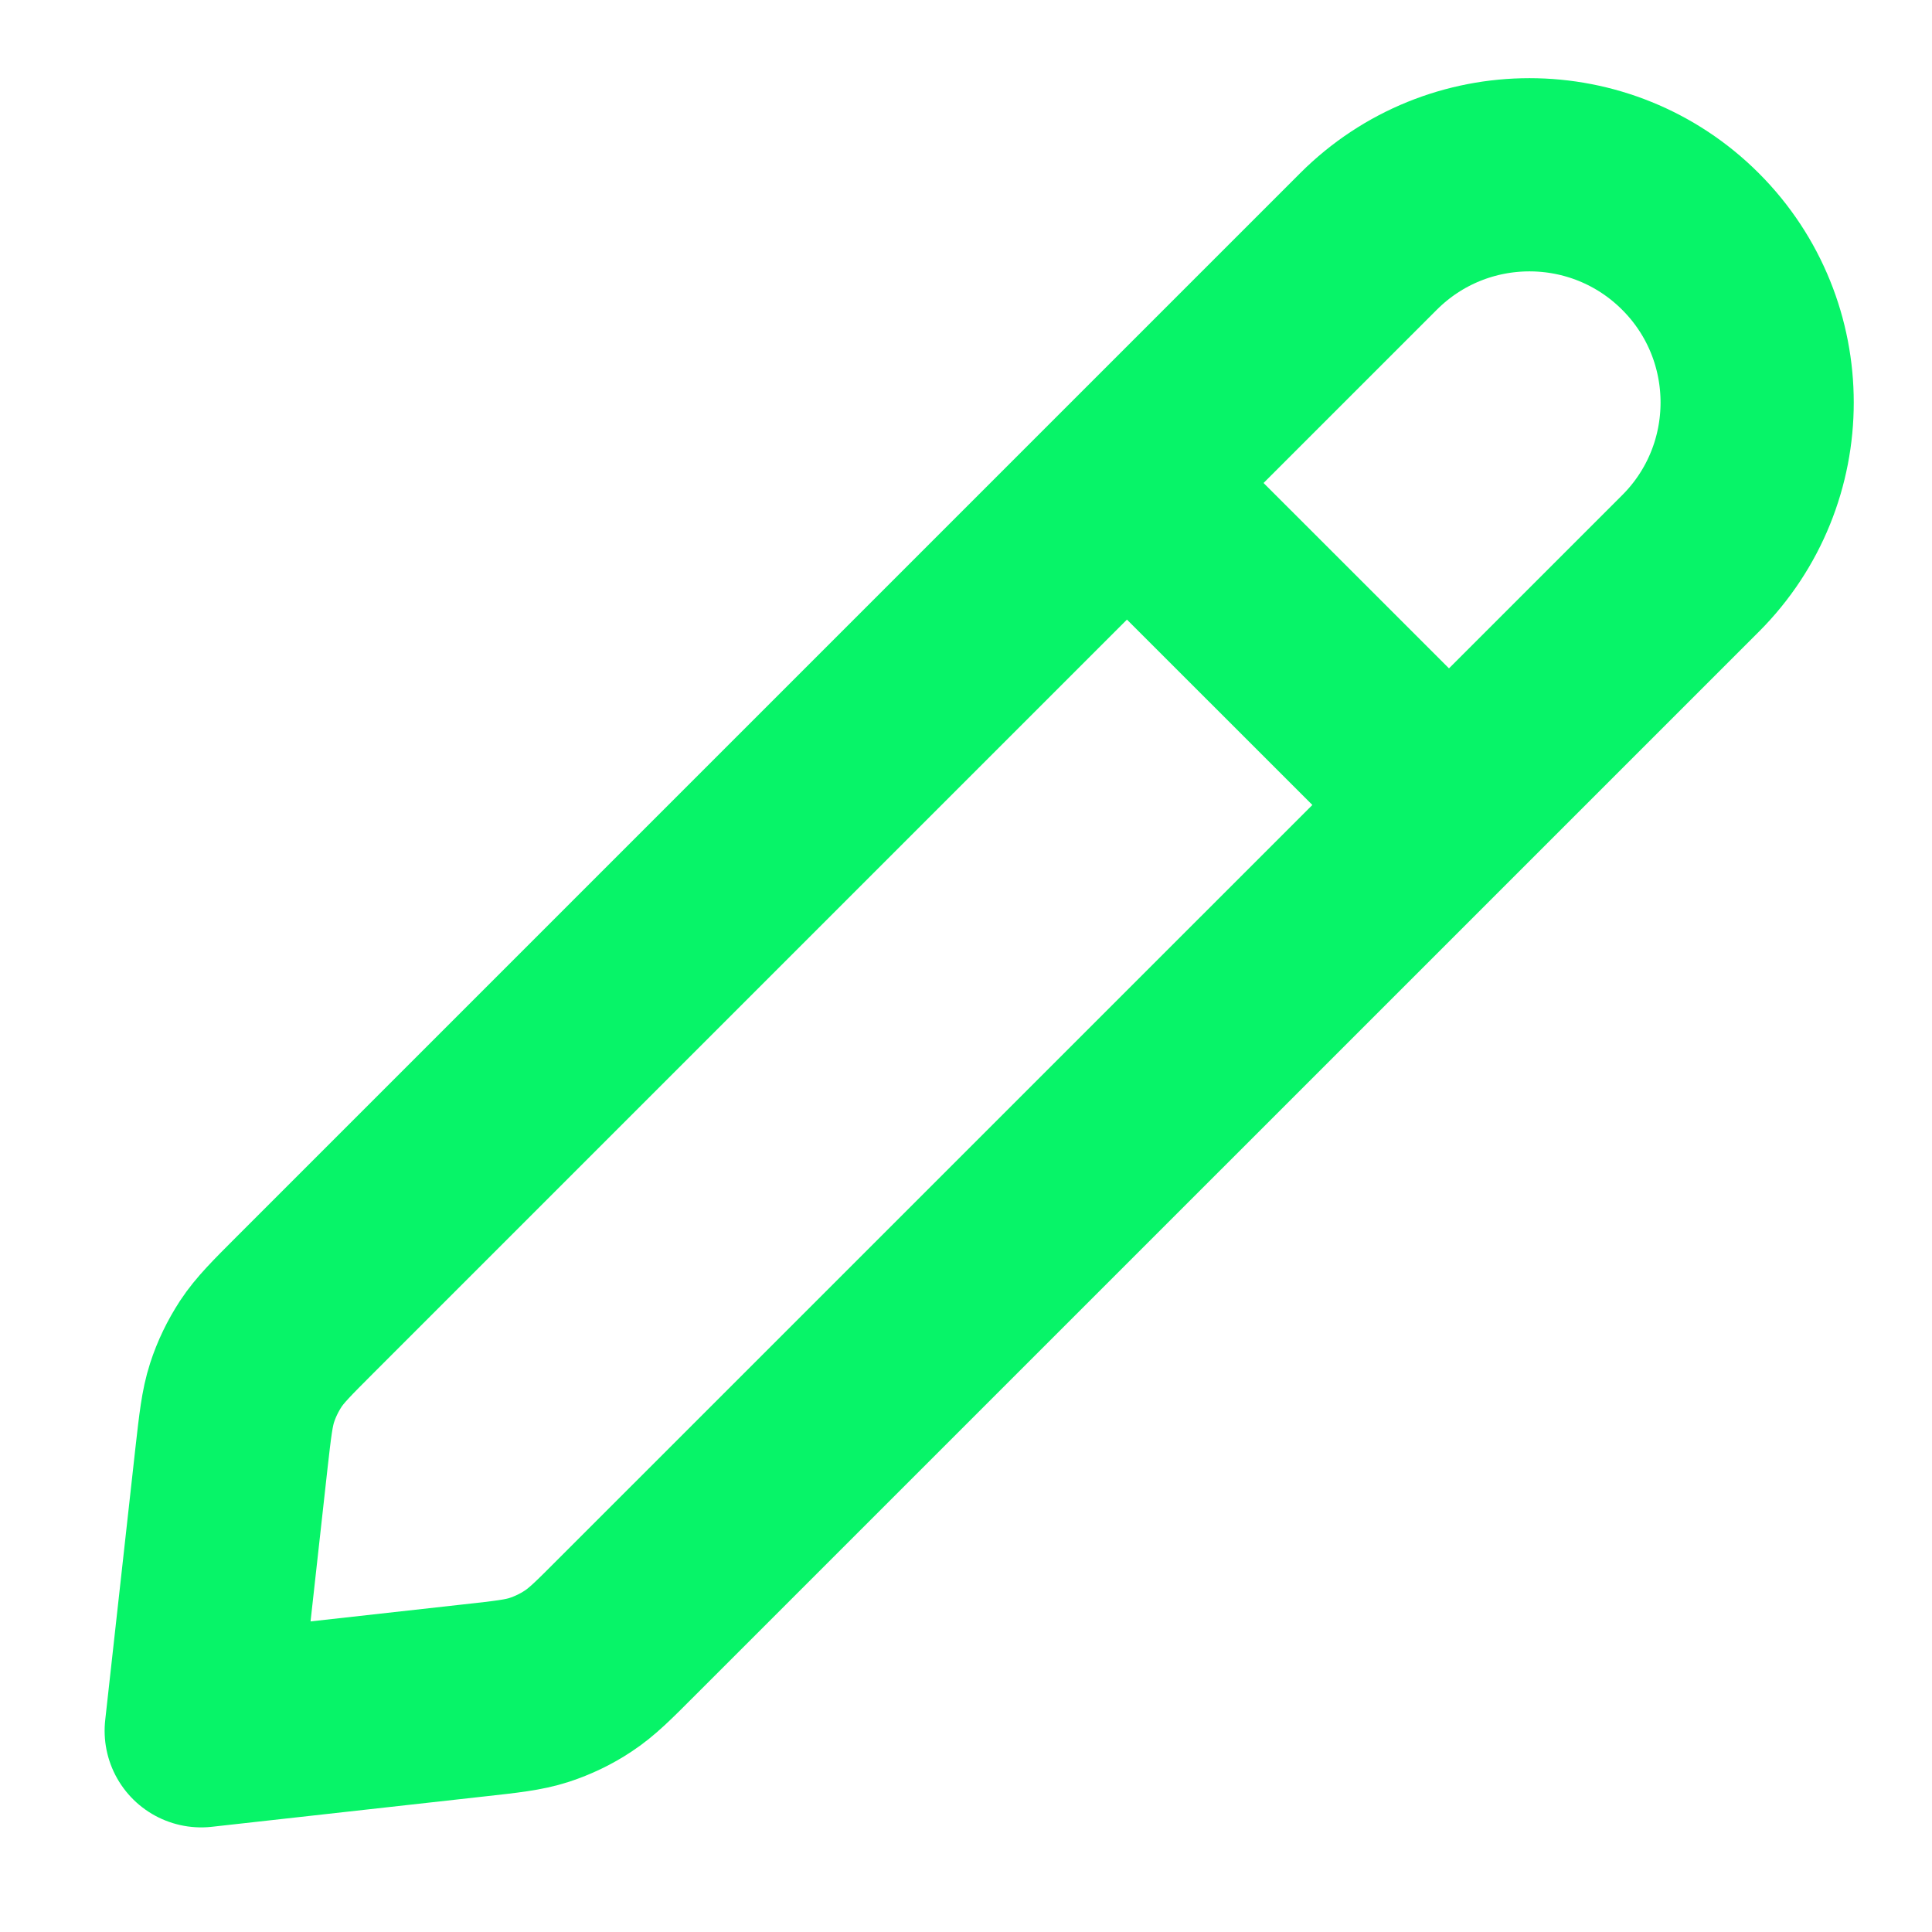 <svg width="20" height="20" viewBox="0 0 20 20" fill="none" xmlns="http://www.w3.org/2000/svg">
<g id="edit-02">
<path id="Icon" d="M15 8.333L11.666 5M2.083 17.917L4.903 17.603C5.248 17.565 5.42 17.546 5.581 17.494C5.724 17.447 5.86 17.382 5.985 17.299C6.127 17.206 6.249 17.084 6.494 16.838L17.5 5.833C18.42 4.913 18.42 3.42 17.5 2.5C16.579 1.579 15.087 1.579 14.166 2.5L3.161 13.505C2.916 13.75 2.793 13.873 2.7 14.014C2.618 14.14 2.552 14.275 2.506 14.418C2.454 14.579 2.435 14.752 2.396 15.096L2.083 17.917Z" stroke="#07F468" stroke-width="2" stroke-linecap="round" stroke-linejoin="round"/>
</g>
</svg>
